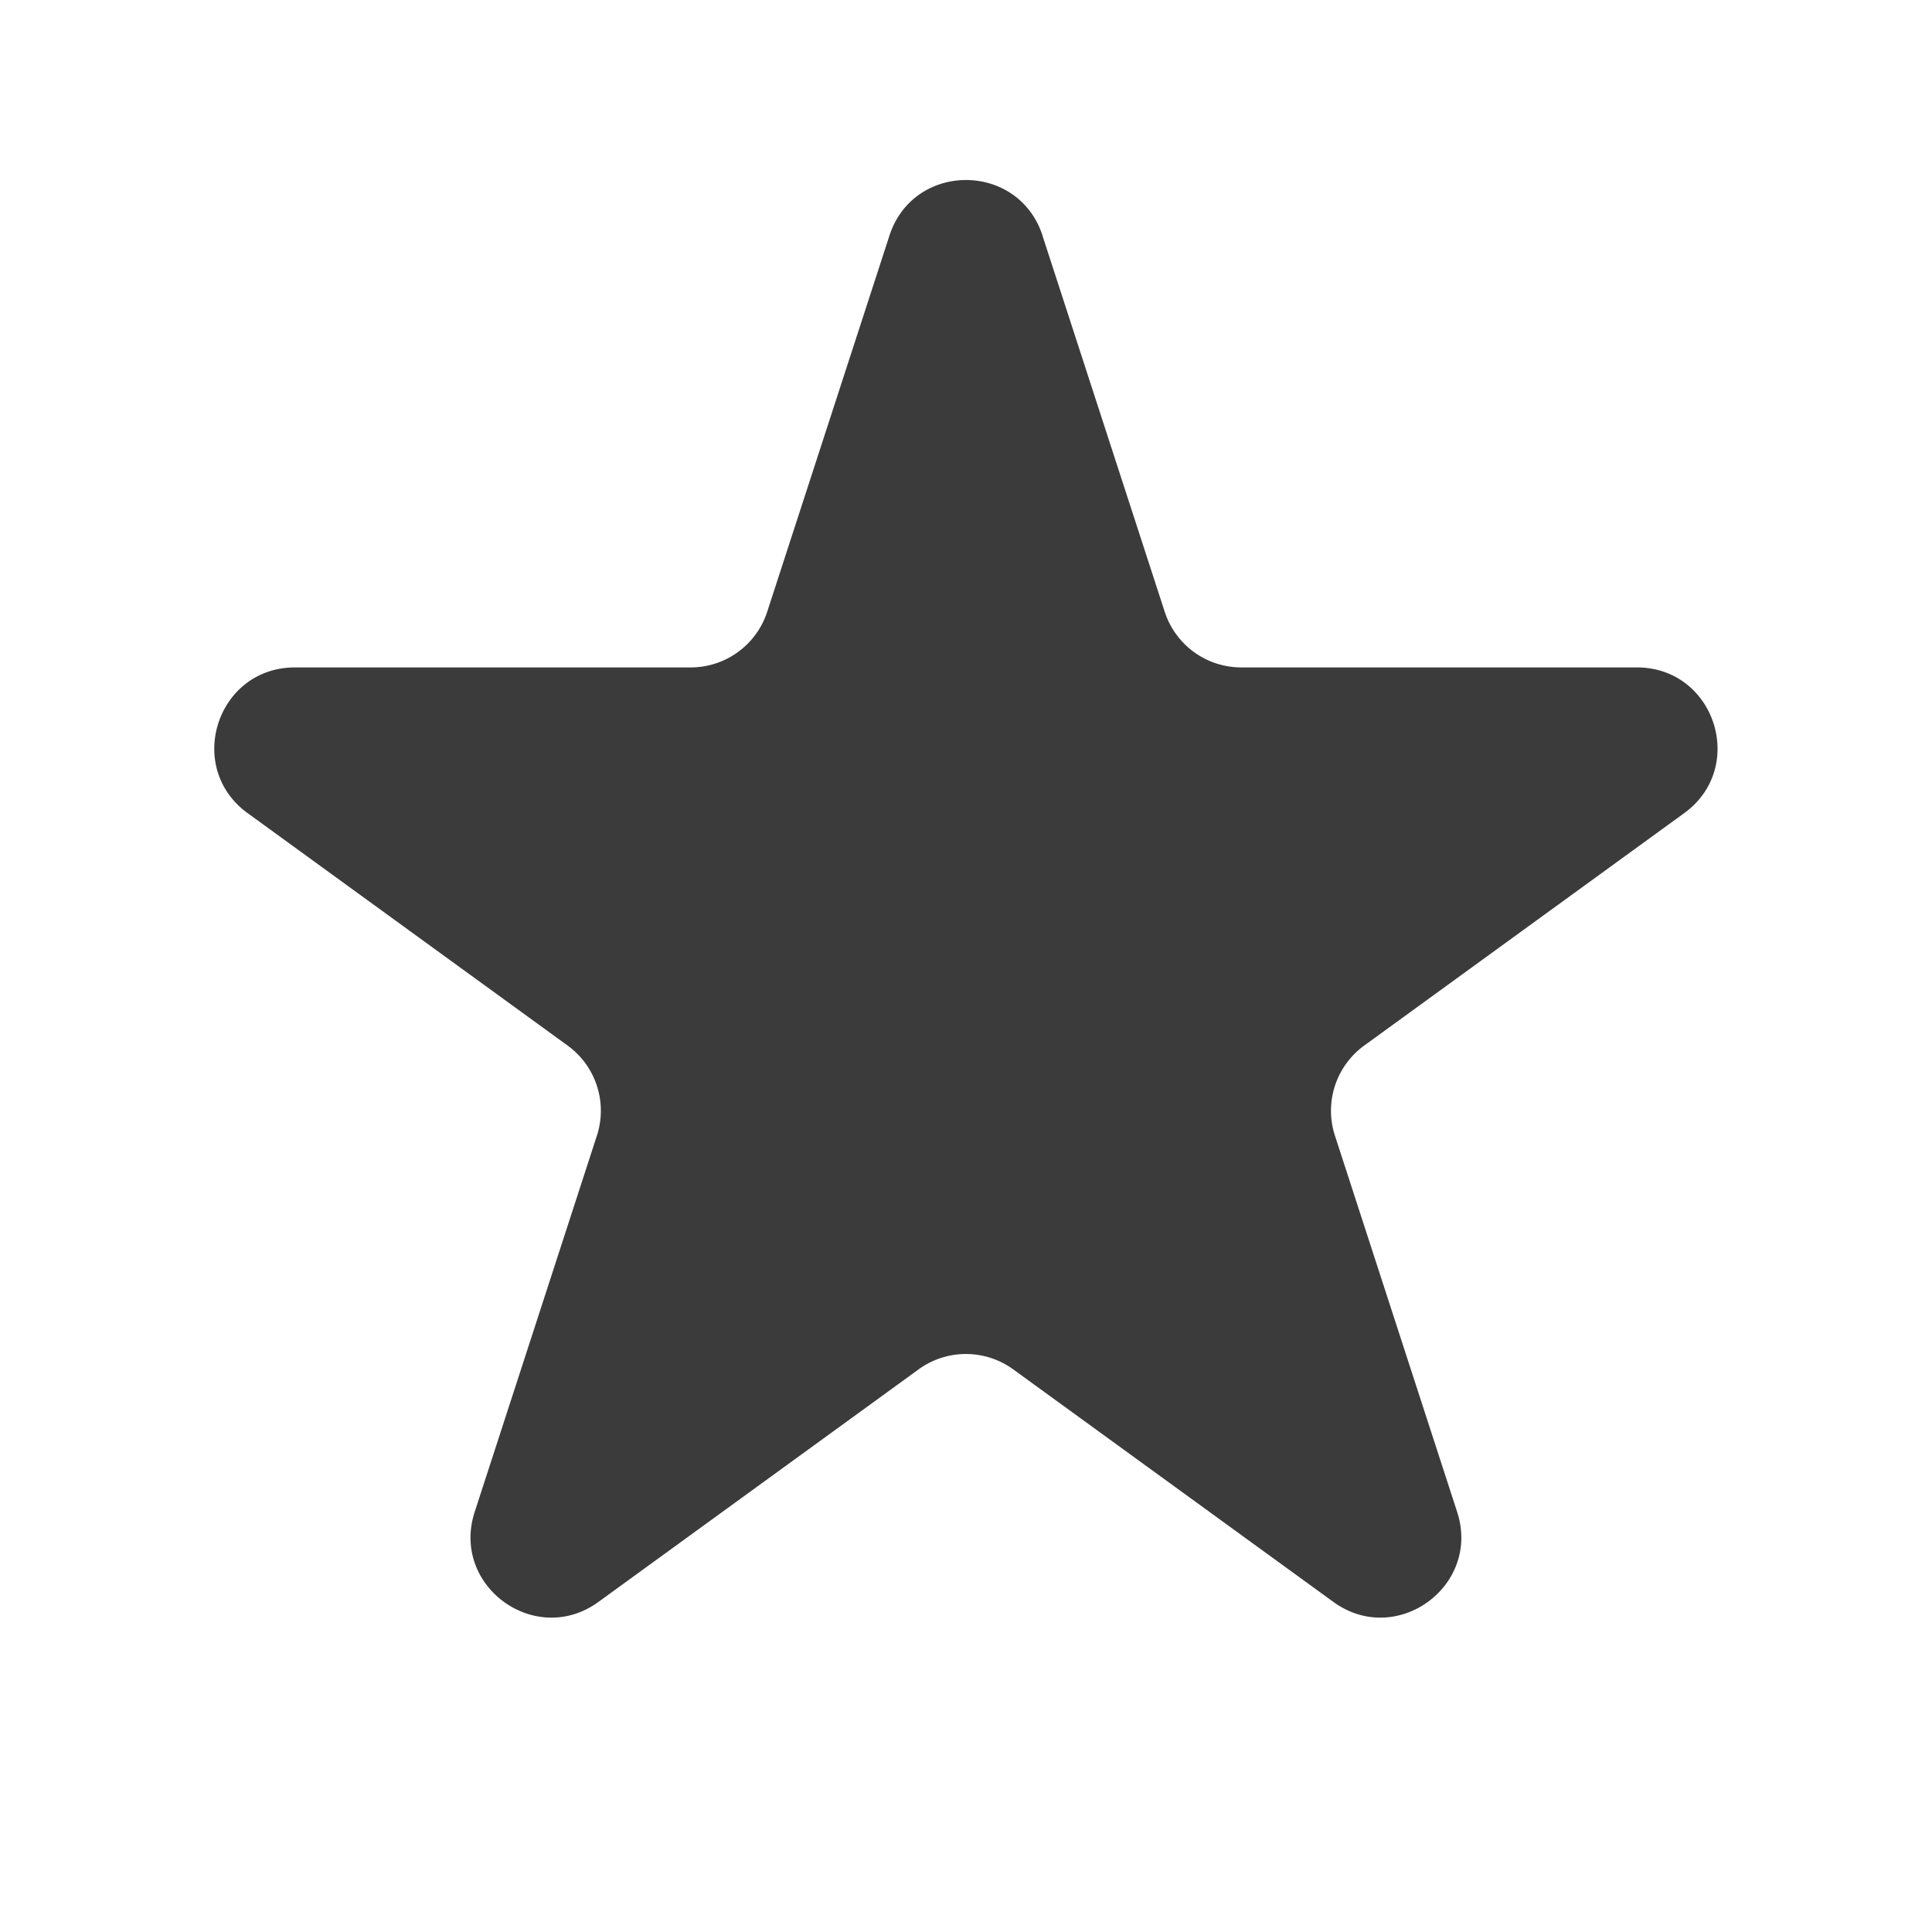 <svg width="24" height="24" fill="none" xmlns="http://www.w3.org/2000/svg"><path fill-rule="evenodd" clip-rule="evenodd" d="M12.951 2.927c-.3-.921-1.603-.921-1.902 0L9.53 7.601a1 1 0 01-.95.69H3.664c-.969 0-1.372 1.24-.588 1.81l3.976 2.888a1 1 0 01.363 1.118l-1.518 4.674c-.3.921.755 1.688 1.538 1.118l3.976-2.888a1 1 0 011.176 0l3.976 2.888c.783.57 1.838-.197 1.538-1.118l-1.518-4.674a1 1 0 01.363-1.118l3.976-2.888c.784-.57.38-1.81-.588-1.81H15.42a1 1 0 01-.951-.69L12.95 2.927z" fill="#3B3B3B"/></svg>